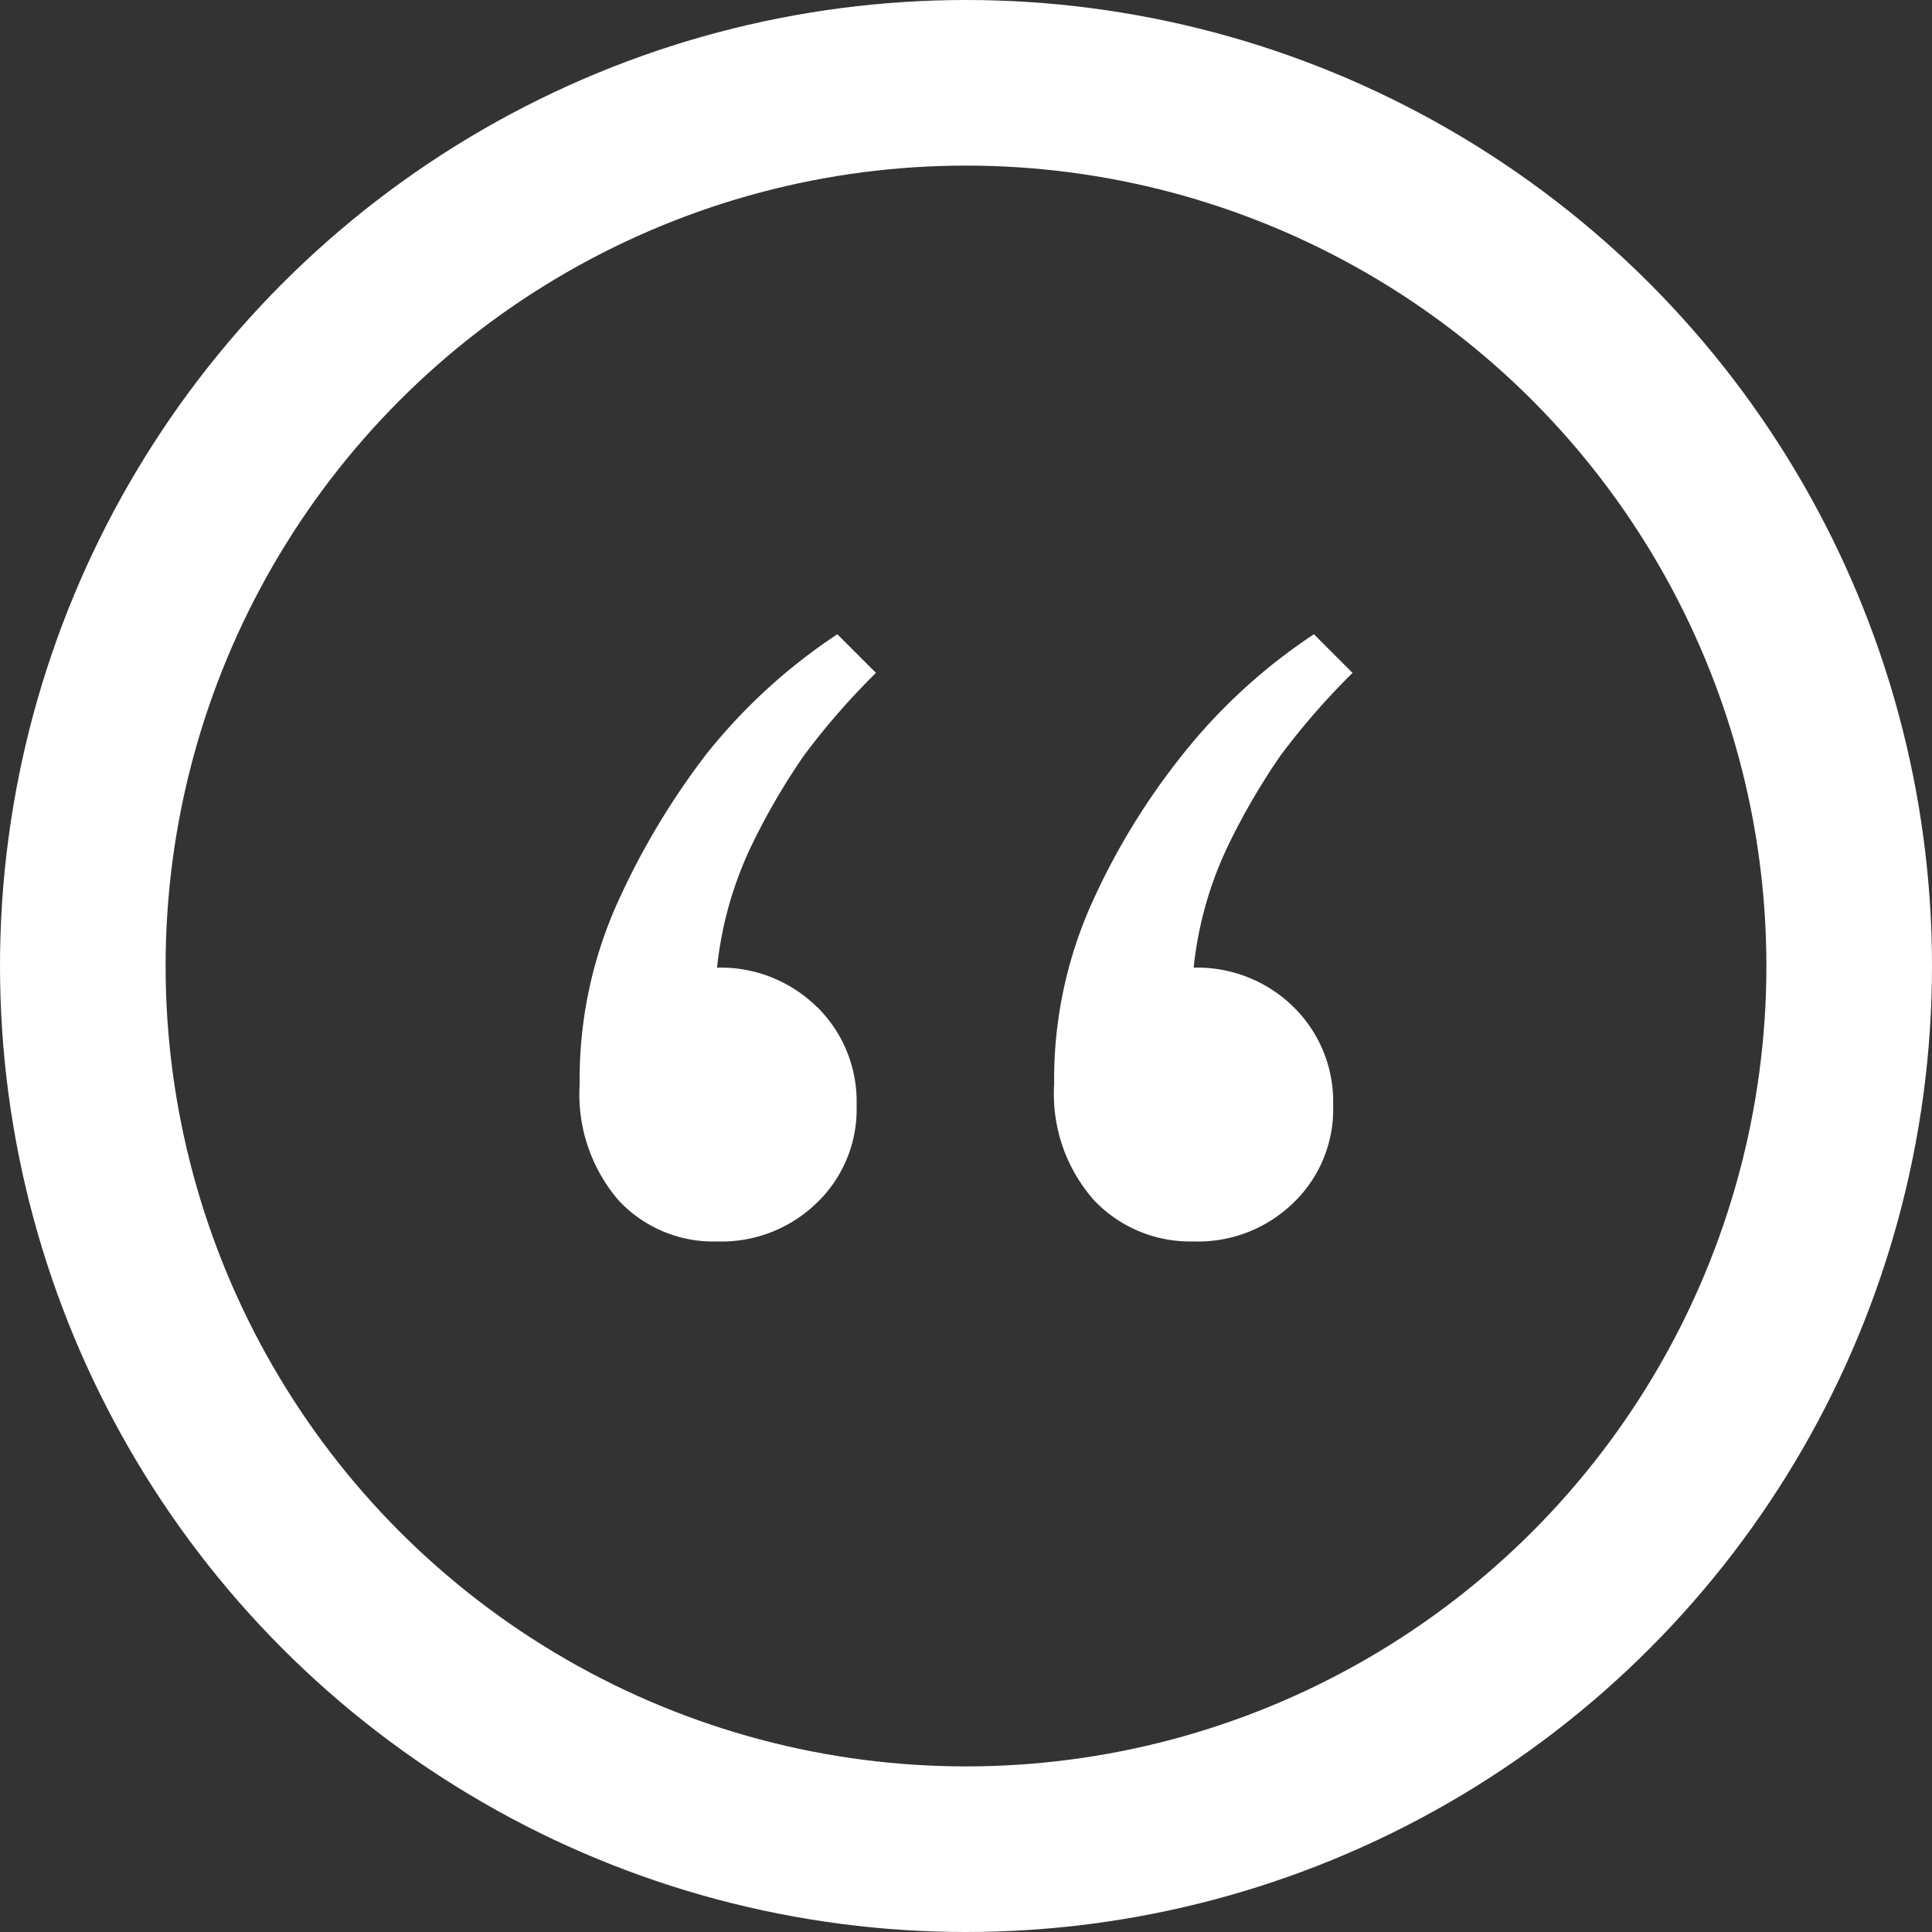 <svg id="Группа_6" data-name="Группа 6" xmlns="http://www.w3.org/2000/svg" width="35" height="35" viewBox="0 0 35 35">
  <rect x="0" y="0" width="35" height="35" fill="#333333" stroke="none"/>
<defs>
    <style>
      .cls-1 {
        fill: none;
        stroke: #fff;
        stroke-linejoin: round;
        stroke-width: 3px;
      }

      .cls-2 {
        fill: #fff;
        fill-rule: evenodd;
      }
    </style>
  </defs>
  <circle id="Эллипс_3" data-name="Эллипс 3" class="cls-1" cx="17.5" cy="17.5" r="16"/>
  <path id="_" data-name="“" class="cls-2" d="M996.931,3774.74a2.482,2.482,0,0,0-1.807-.71,6.728,6.728,0,0,1,.614-2.19,12.165,12.165,0,0,1,.965-1.66,13.107,13.107,0,0,1,1.3-1.49l-0.7-.7a10.26,10.26,0,0,0-2.387,2.19,12.564,12.564,0,0,0-1.6,2.6,7.791,7.791,0,0,0-.719,3.36,2.908,2.908,0,0,0,.719,2.1,2.4,2.4,0,0,0,1.808.75,2.474,2.474,0,0,0,1.807-.7,2.347,2.347,0,0,0,.72-1.77A2.4,2.4,0,0,0,996.931,3774.74Zm-8.634,0a2.482,2.482,0,0,0-1.807-.71,6.728,6.728,0,0,1,.614-2.19,12.165,12.165,0,0,1,.965-1.66,13.107,13.107,0,0,1,1.3-1.49l-0.7-.7a10.26,10.26,0,0,0-2.387,2.19,13.6,13.6,0,0,0-1.562,2.6,7.791,7.791,0,0,0-.719,3.36,2.95,2.95,0,0,0,.7,2.1,2.342,2.342,0,0,0,1.79.75,2.474,2.474,0,0,0,1.807-.7,2.347,2.347,0,0,0,.72-1.77A2.4,2.4,0,0,0,988.3,3774.74Z" transform="translate(-973.5 -3756.5)"/>
</svg>
